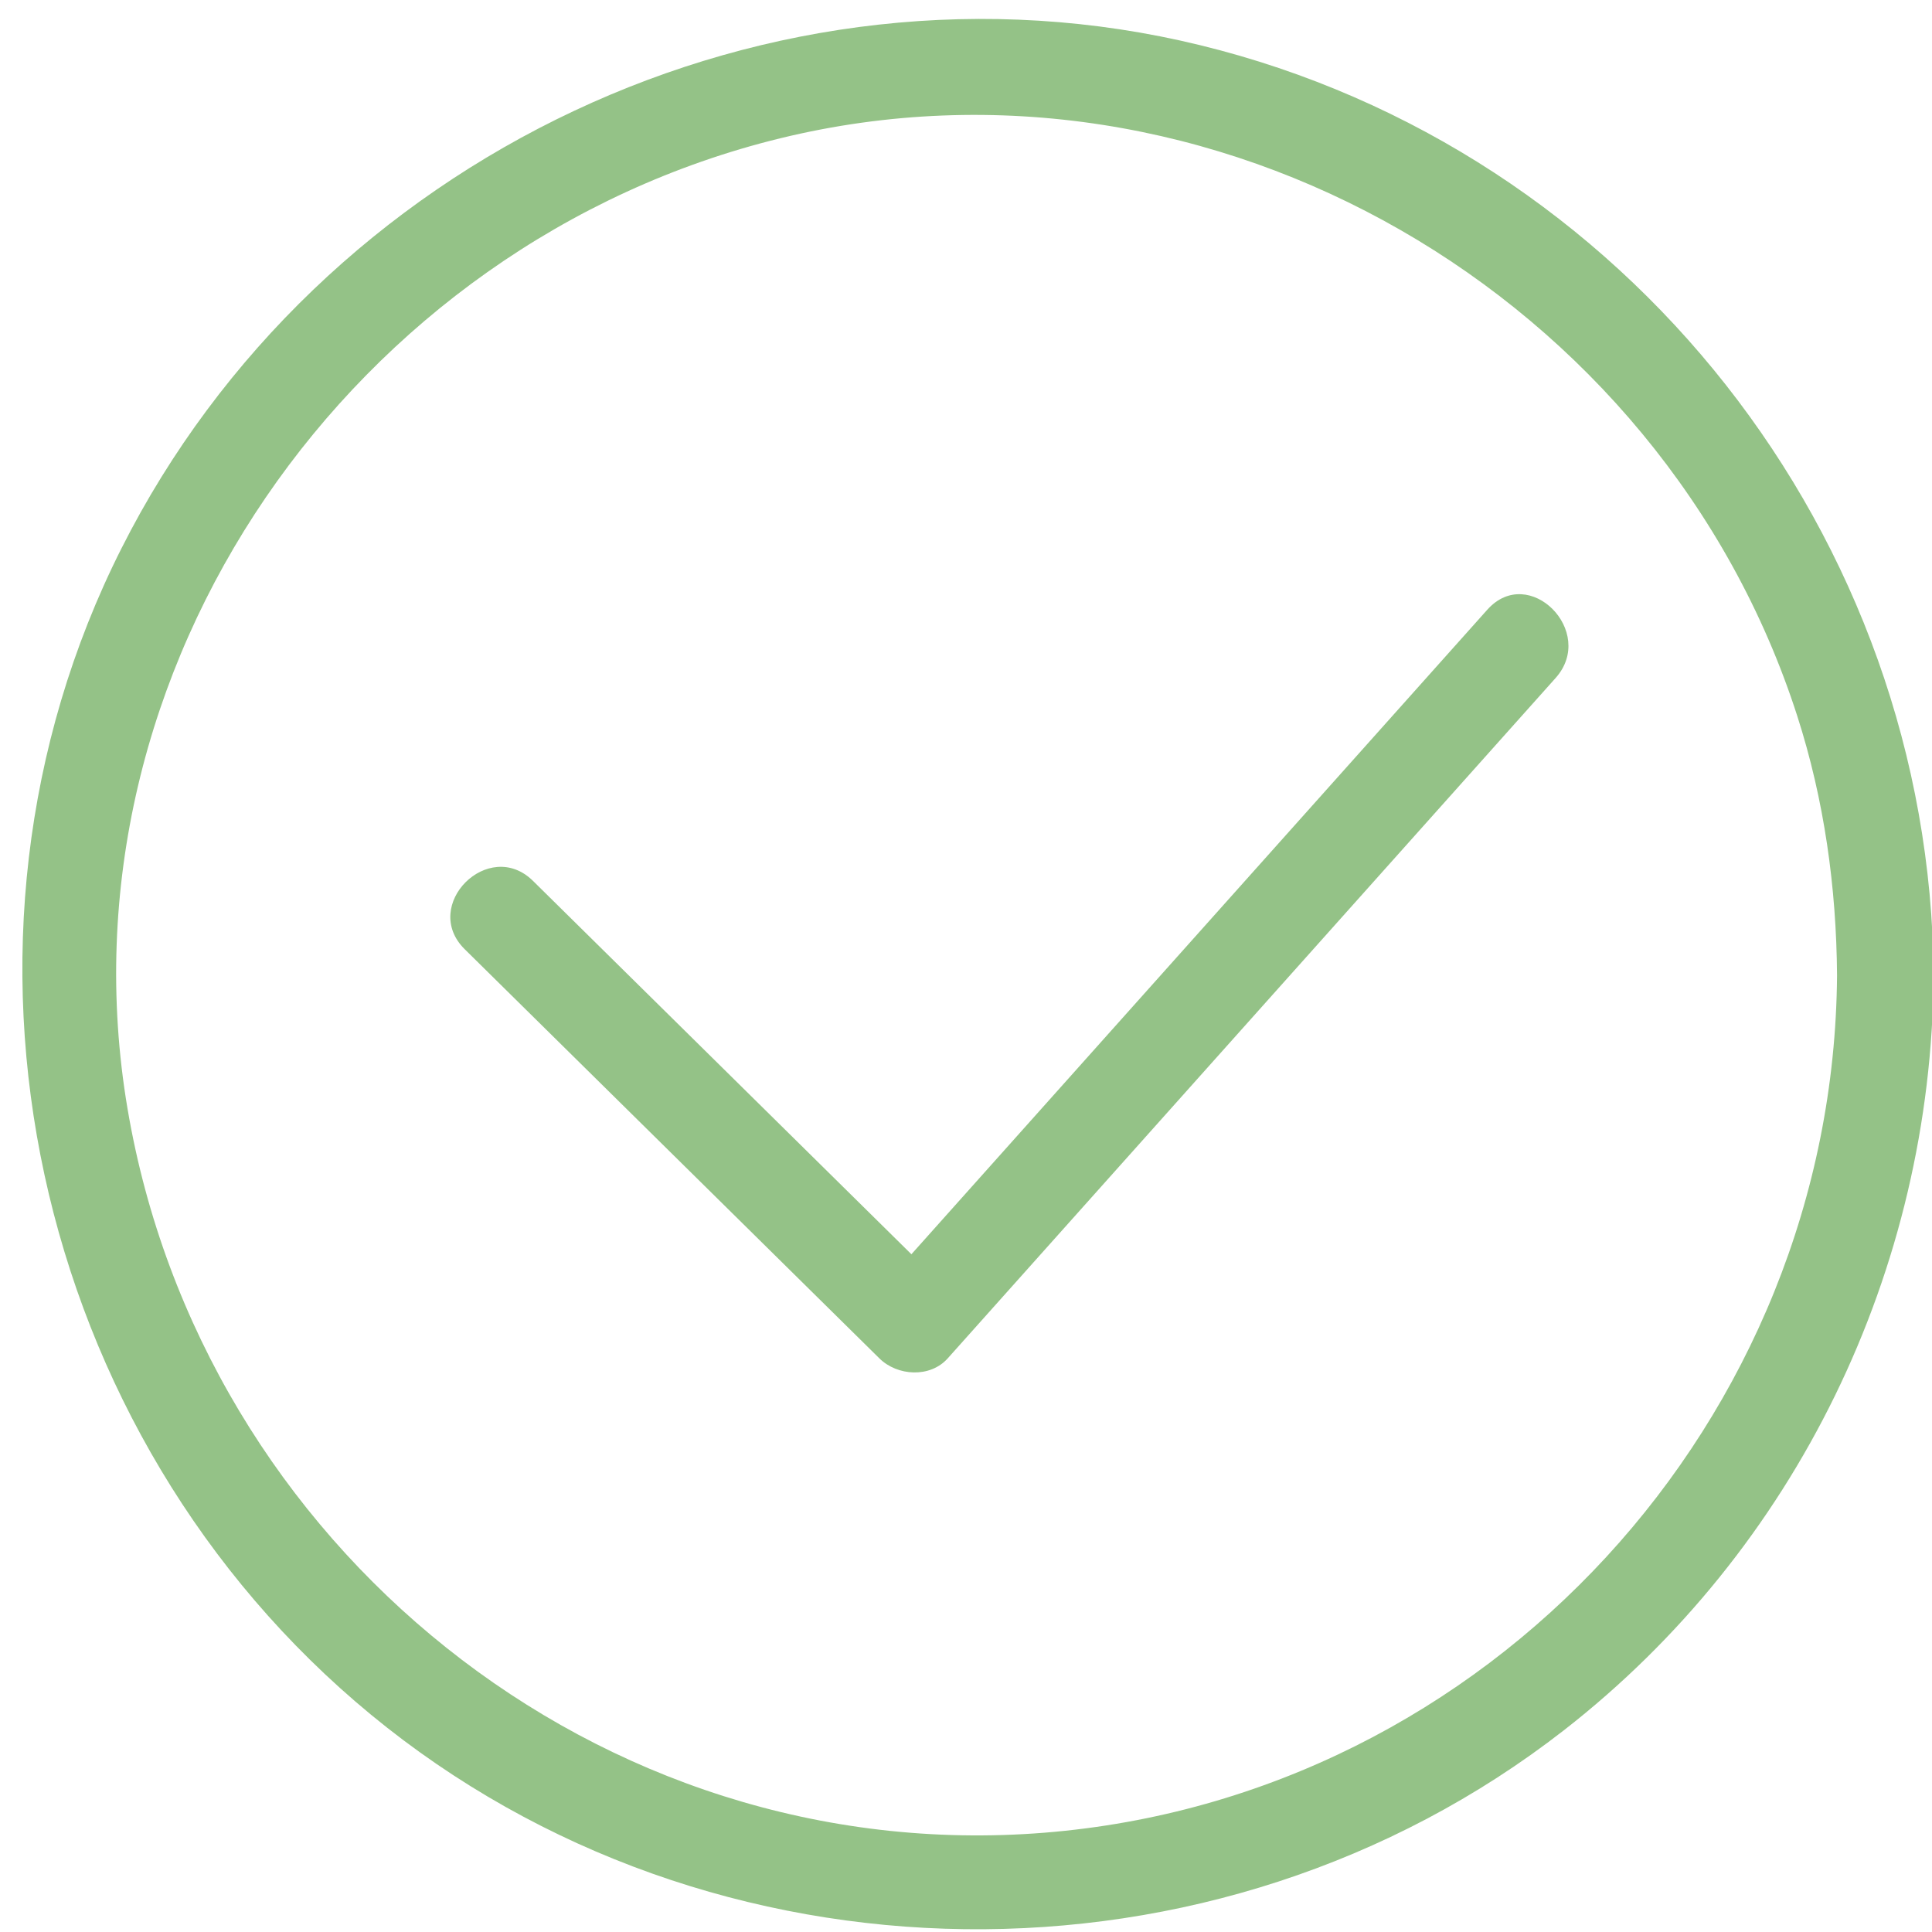 <svg xmlns="http://www.w3.org/2000/svg" xmlns:xlink="http://www.w3.org/1999/xlink" width="200" height="200" class="icon" p-id="1673" t="1553783416018" version="1.1" viewBox="0 0 1024 1024"><defs><style type="text/css"/></defs><path fill="#94C287" d="M973.67 516.977c-1.72 235.305-184.596 435.446-420.081 454.39-236.288 19.005-446.889-152.387-486.011-383.811C28.129 354.202 187.136 128.63 413.481 73.308c229.443-56.074 467.441 83.502 539.085 306.125 14.336 44.549 20.767 90.844 21.105 137.544 0.241 33.009 51.441 33.029 51.2 0-1.7-232.576-162.417-437.714-388.772-493.03C409.108-31.534 168.929 83.302 64.369 290.668c-105.4 209.05-47.524 470.047 132.275 618.163 180.434 148.649 447.954 151.726 632.223 8.264 123.284-95.99 194.862-244.163 195.994-400.123 0.251-33.024-50.949-33.009-51.19 0.005z" p-id="1674"/><path fill="#94C287" d="M246.308 503.107l219.791 216.863c9.508 9.385 26.86 10.46 36.204 0l322.196-360.607c21.919-24.535-14.162-60.872-36.198-36.204l-322.202 360.607h36.204c-73.267-72.289-146.529-144.568-219.791-216.863-23.511-23.199-59.73 12.989-36.204 36.204z" p-id="1675"/></svg>